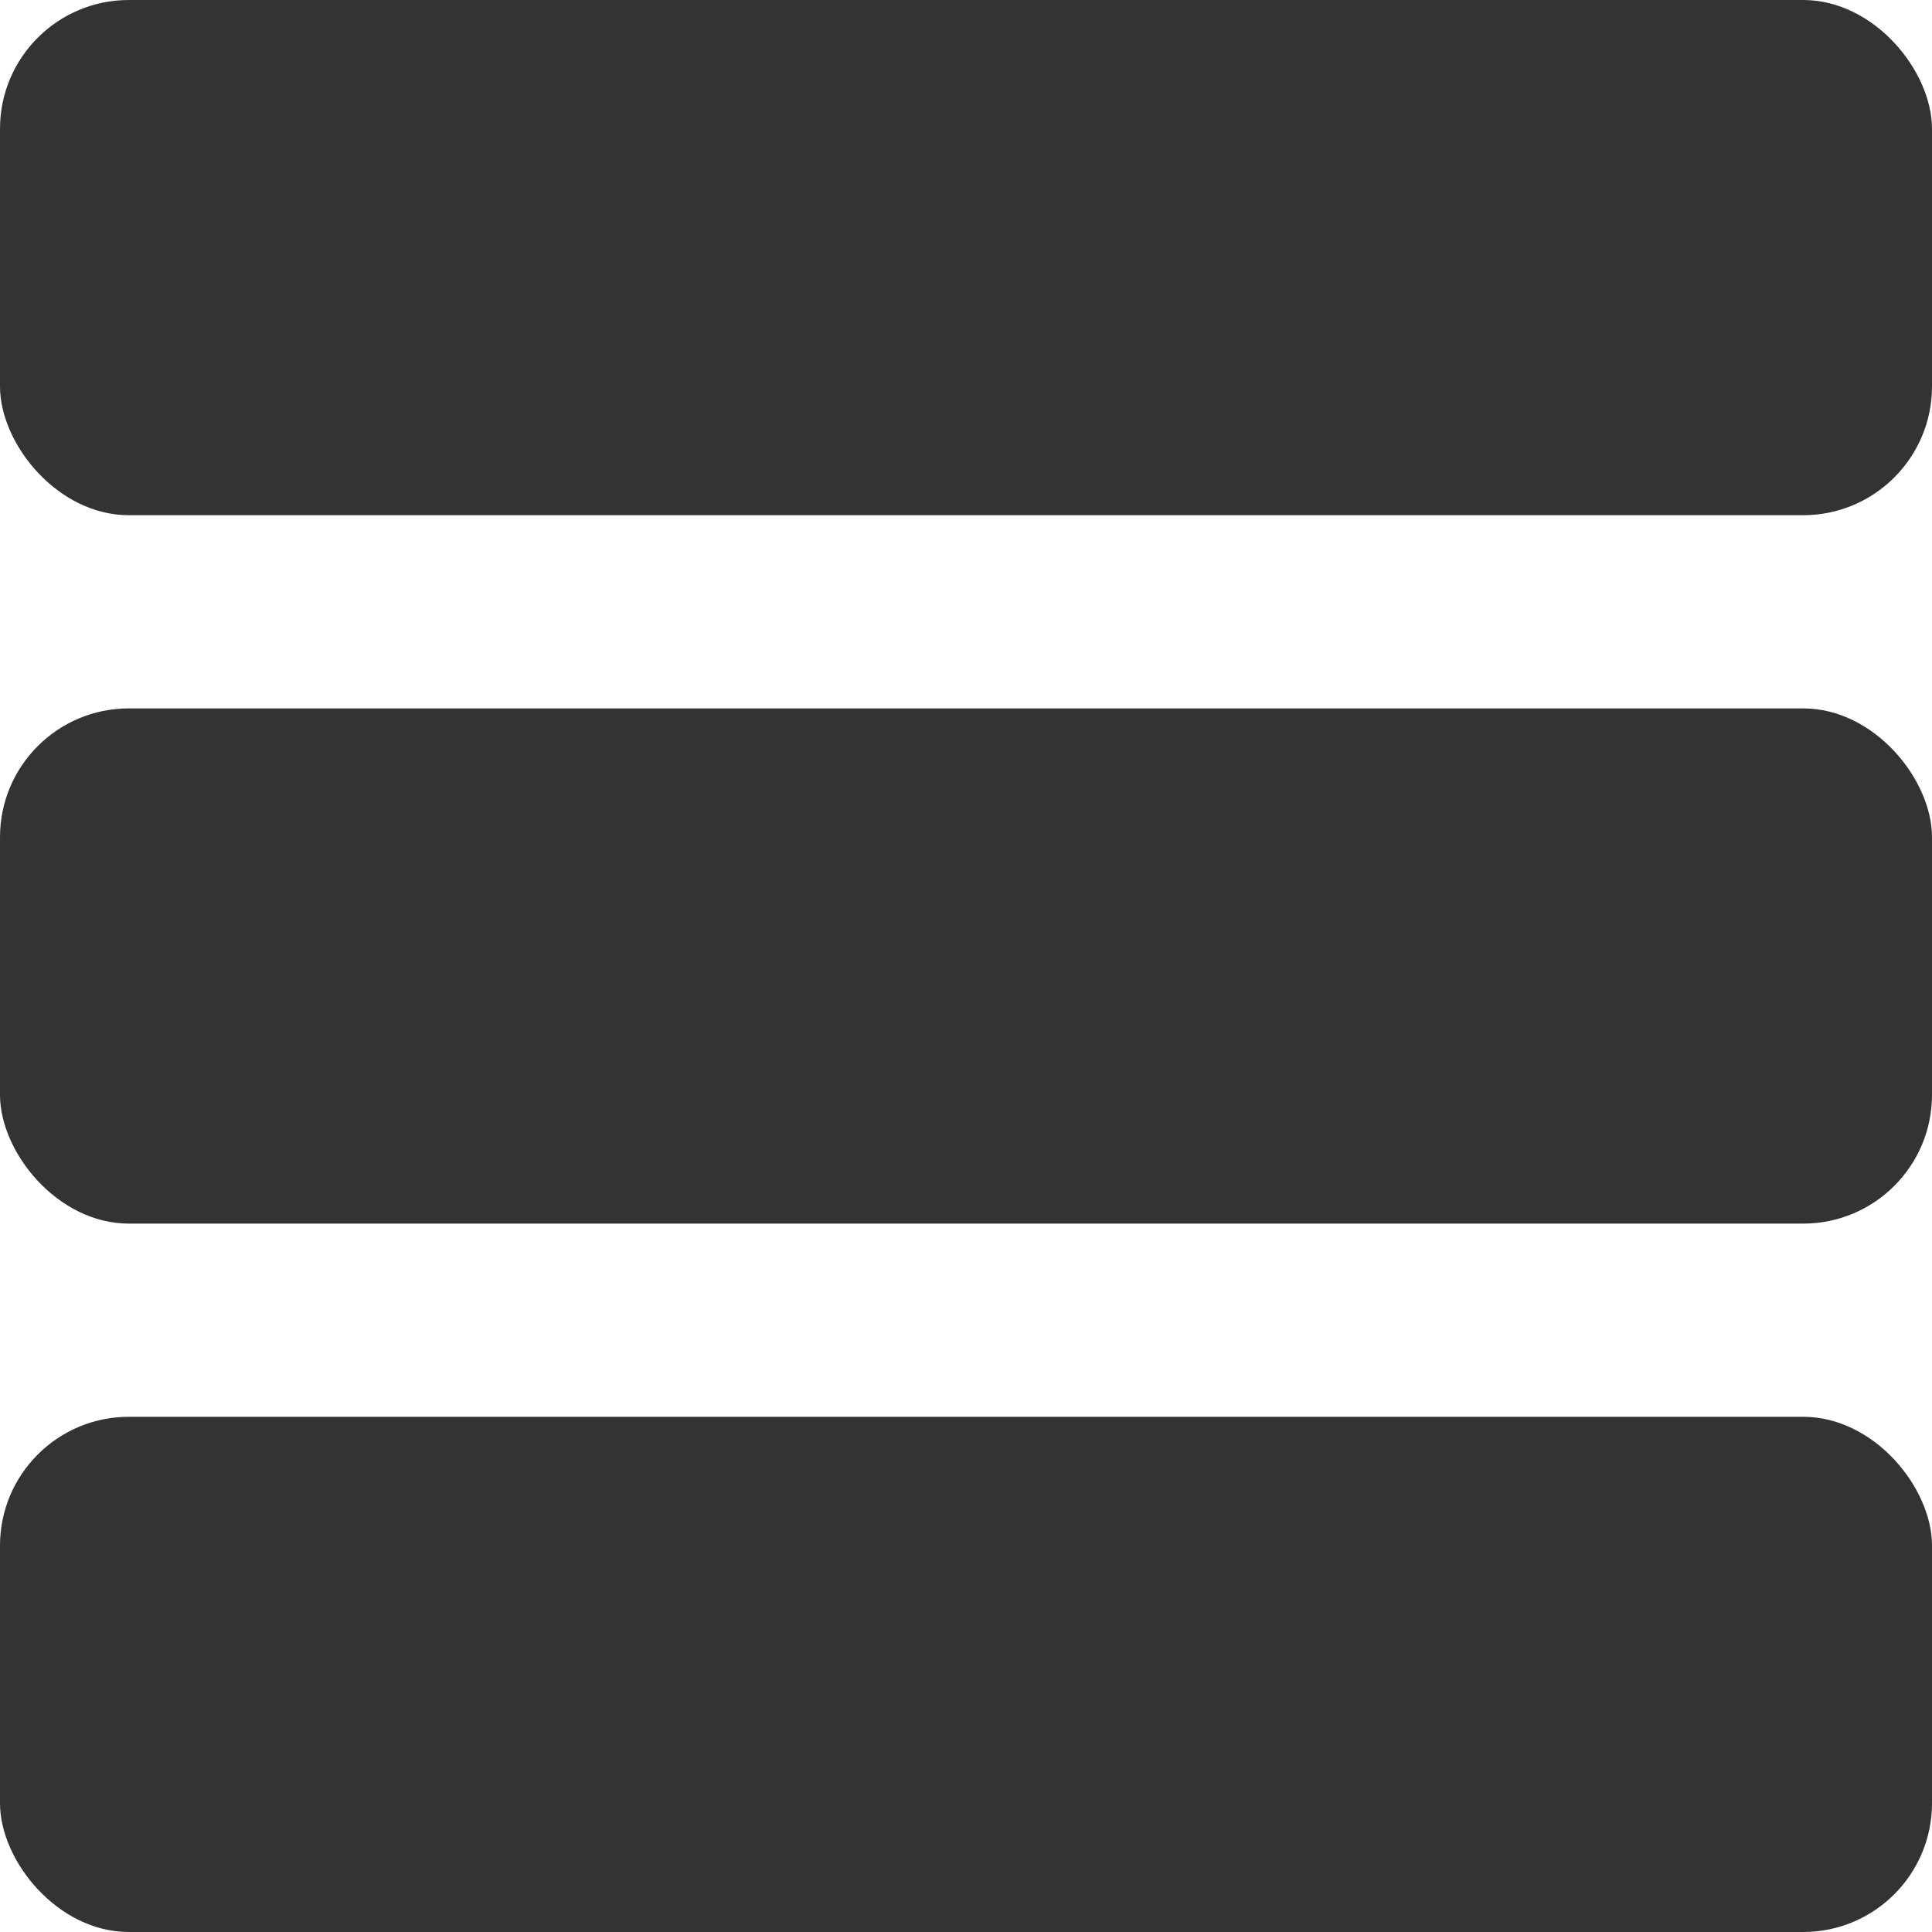 <svg width="30" height="30" viewBox="0 0 30 30" fill="none" xmlns="http://www.w3.org/2000/svg">
<rect width="30" height="8" rx="2" fill="#333333"/>
<rect y="11" width="30" height="8" rx="2" fill="#333333"/>
<rect y="22" width="30" height="8" rx="2" fill="#333333"/>
</svg>
